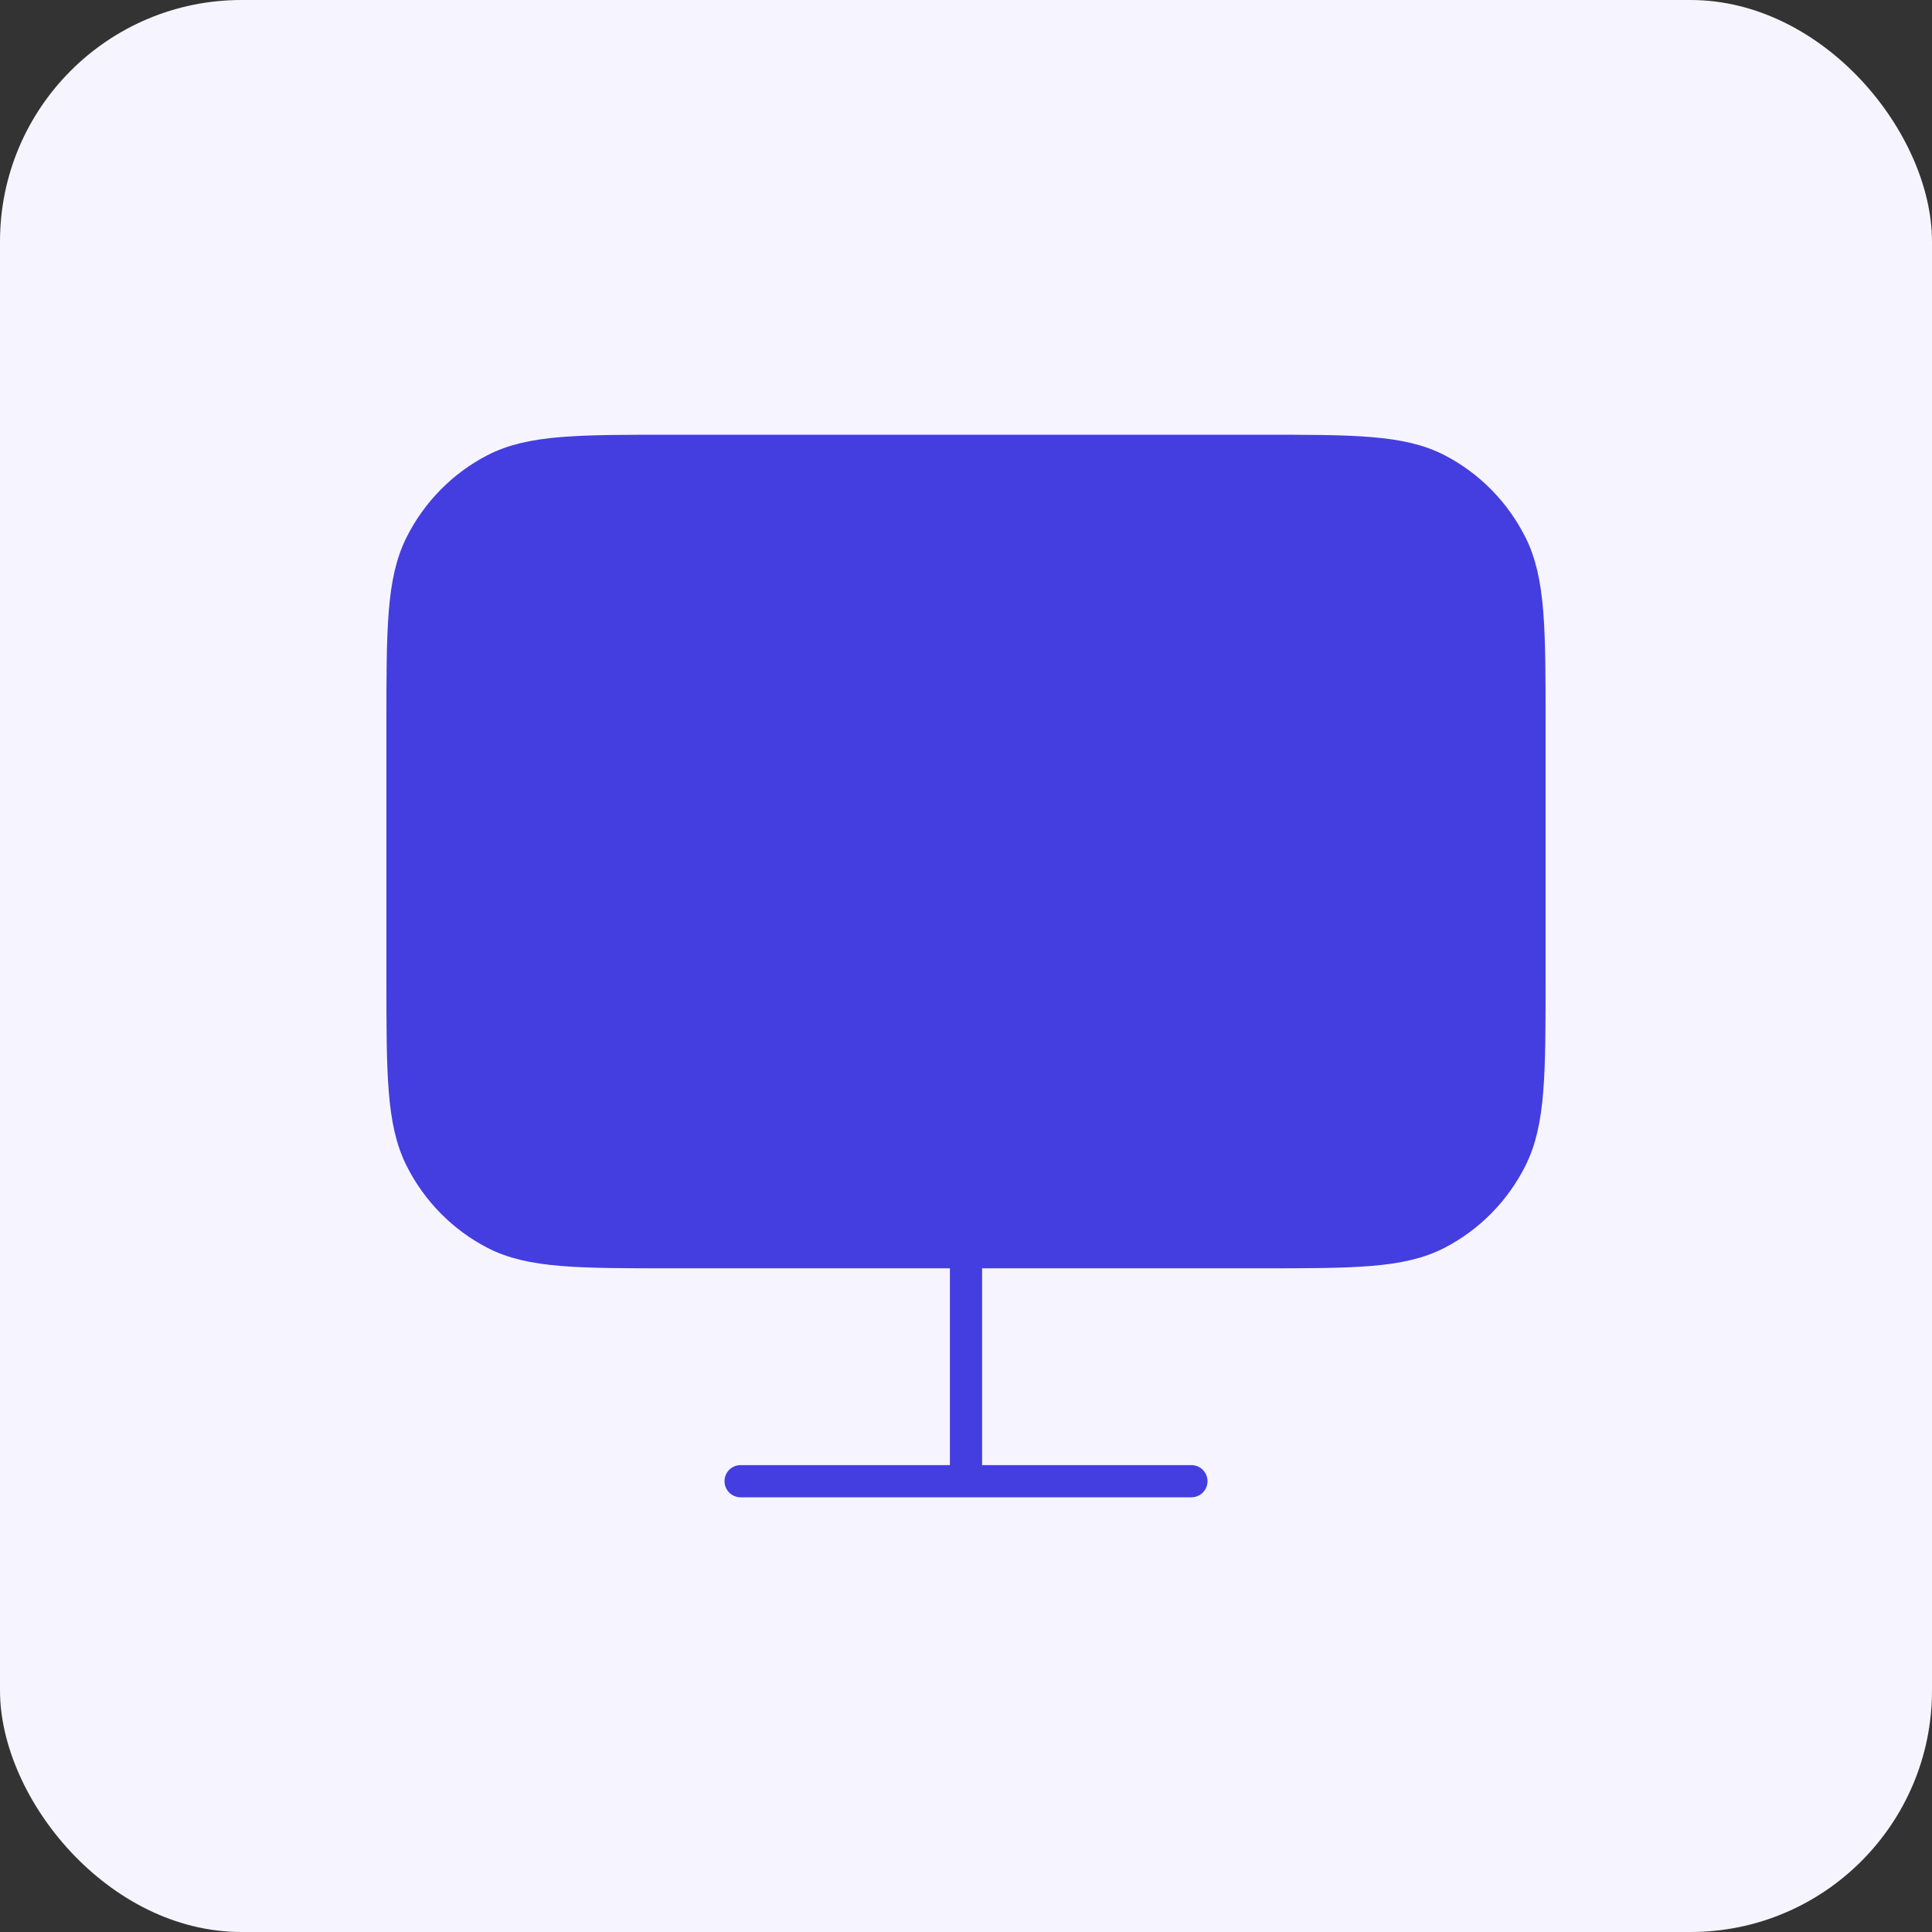 <svg width="120" height="120" viewBox="0 0 120 120" fill="none" xmlns="http://www.w3.org/2000/svg">
<rect x="0" y="0" width="120" height="120" fill="#333333" stroke="none"/>
<rect width="120" height="120" rx="15" fill="#F6F5FF"/>
<path d="M25 45.067C25 39.093 25 36.106 26.144 33.824C27.151 31.817 28.757 30.185 30.733 29.163C32.979 28 35.919 28 41.8 28H78.2C84.081 28 87.021 28 89.267 29.163C91.243 30.185 92.849 31.817 93.856 33.824C95 36.106 95 39.093 95 45.067V60.711C95 66.685 95 69.672 93.856 71.954C92.849 73.961 91.243 75.593 89.267 76.615C87.021 77.778 84.081 77.778 78.2 77.778H60H41.8C35.919 77.778 32.979 77.778 30.733 76.615C28.757 75.593 27.151 73.961 26.144 71.954C25 69.672 25 66.685 25 60.711V45.067Z" fill="#443EE0"/>
<path d="M46 92H74M60 77.778V92M60 77.778H78.2C84.081 77.778 87.021 77.778 89.267 76.615C91.243 75.593 92.849 73.961 93.856 71.954C95 69.672 95 66.685 95 60.711V45.067C95 39.093 95 36.106 93.856 33.824C92.849 31.817 91.243 30.185 89.267 29.163C87.021 28 84.081 28 78.2 28H41.8C35.919 28 32.979 28 30.733 29.163C28.757 30.185 27.151 31.817 26.144 33.824C25 36.106 25 39.093 25 45.067V60.711C25 66.685 25 69.672 26.144 71.954C27.151 73.961 28.757 75.593 30.733 76.615C32.979 77.778 35.919 77.778 41.8 77.778H60Z" stroke="#443EE0" stroke-width="2" stroke-linecap="round" stroke-linejoin="round"/>
</svg>
